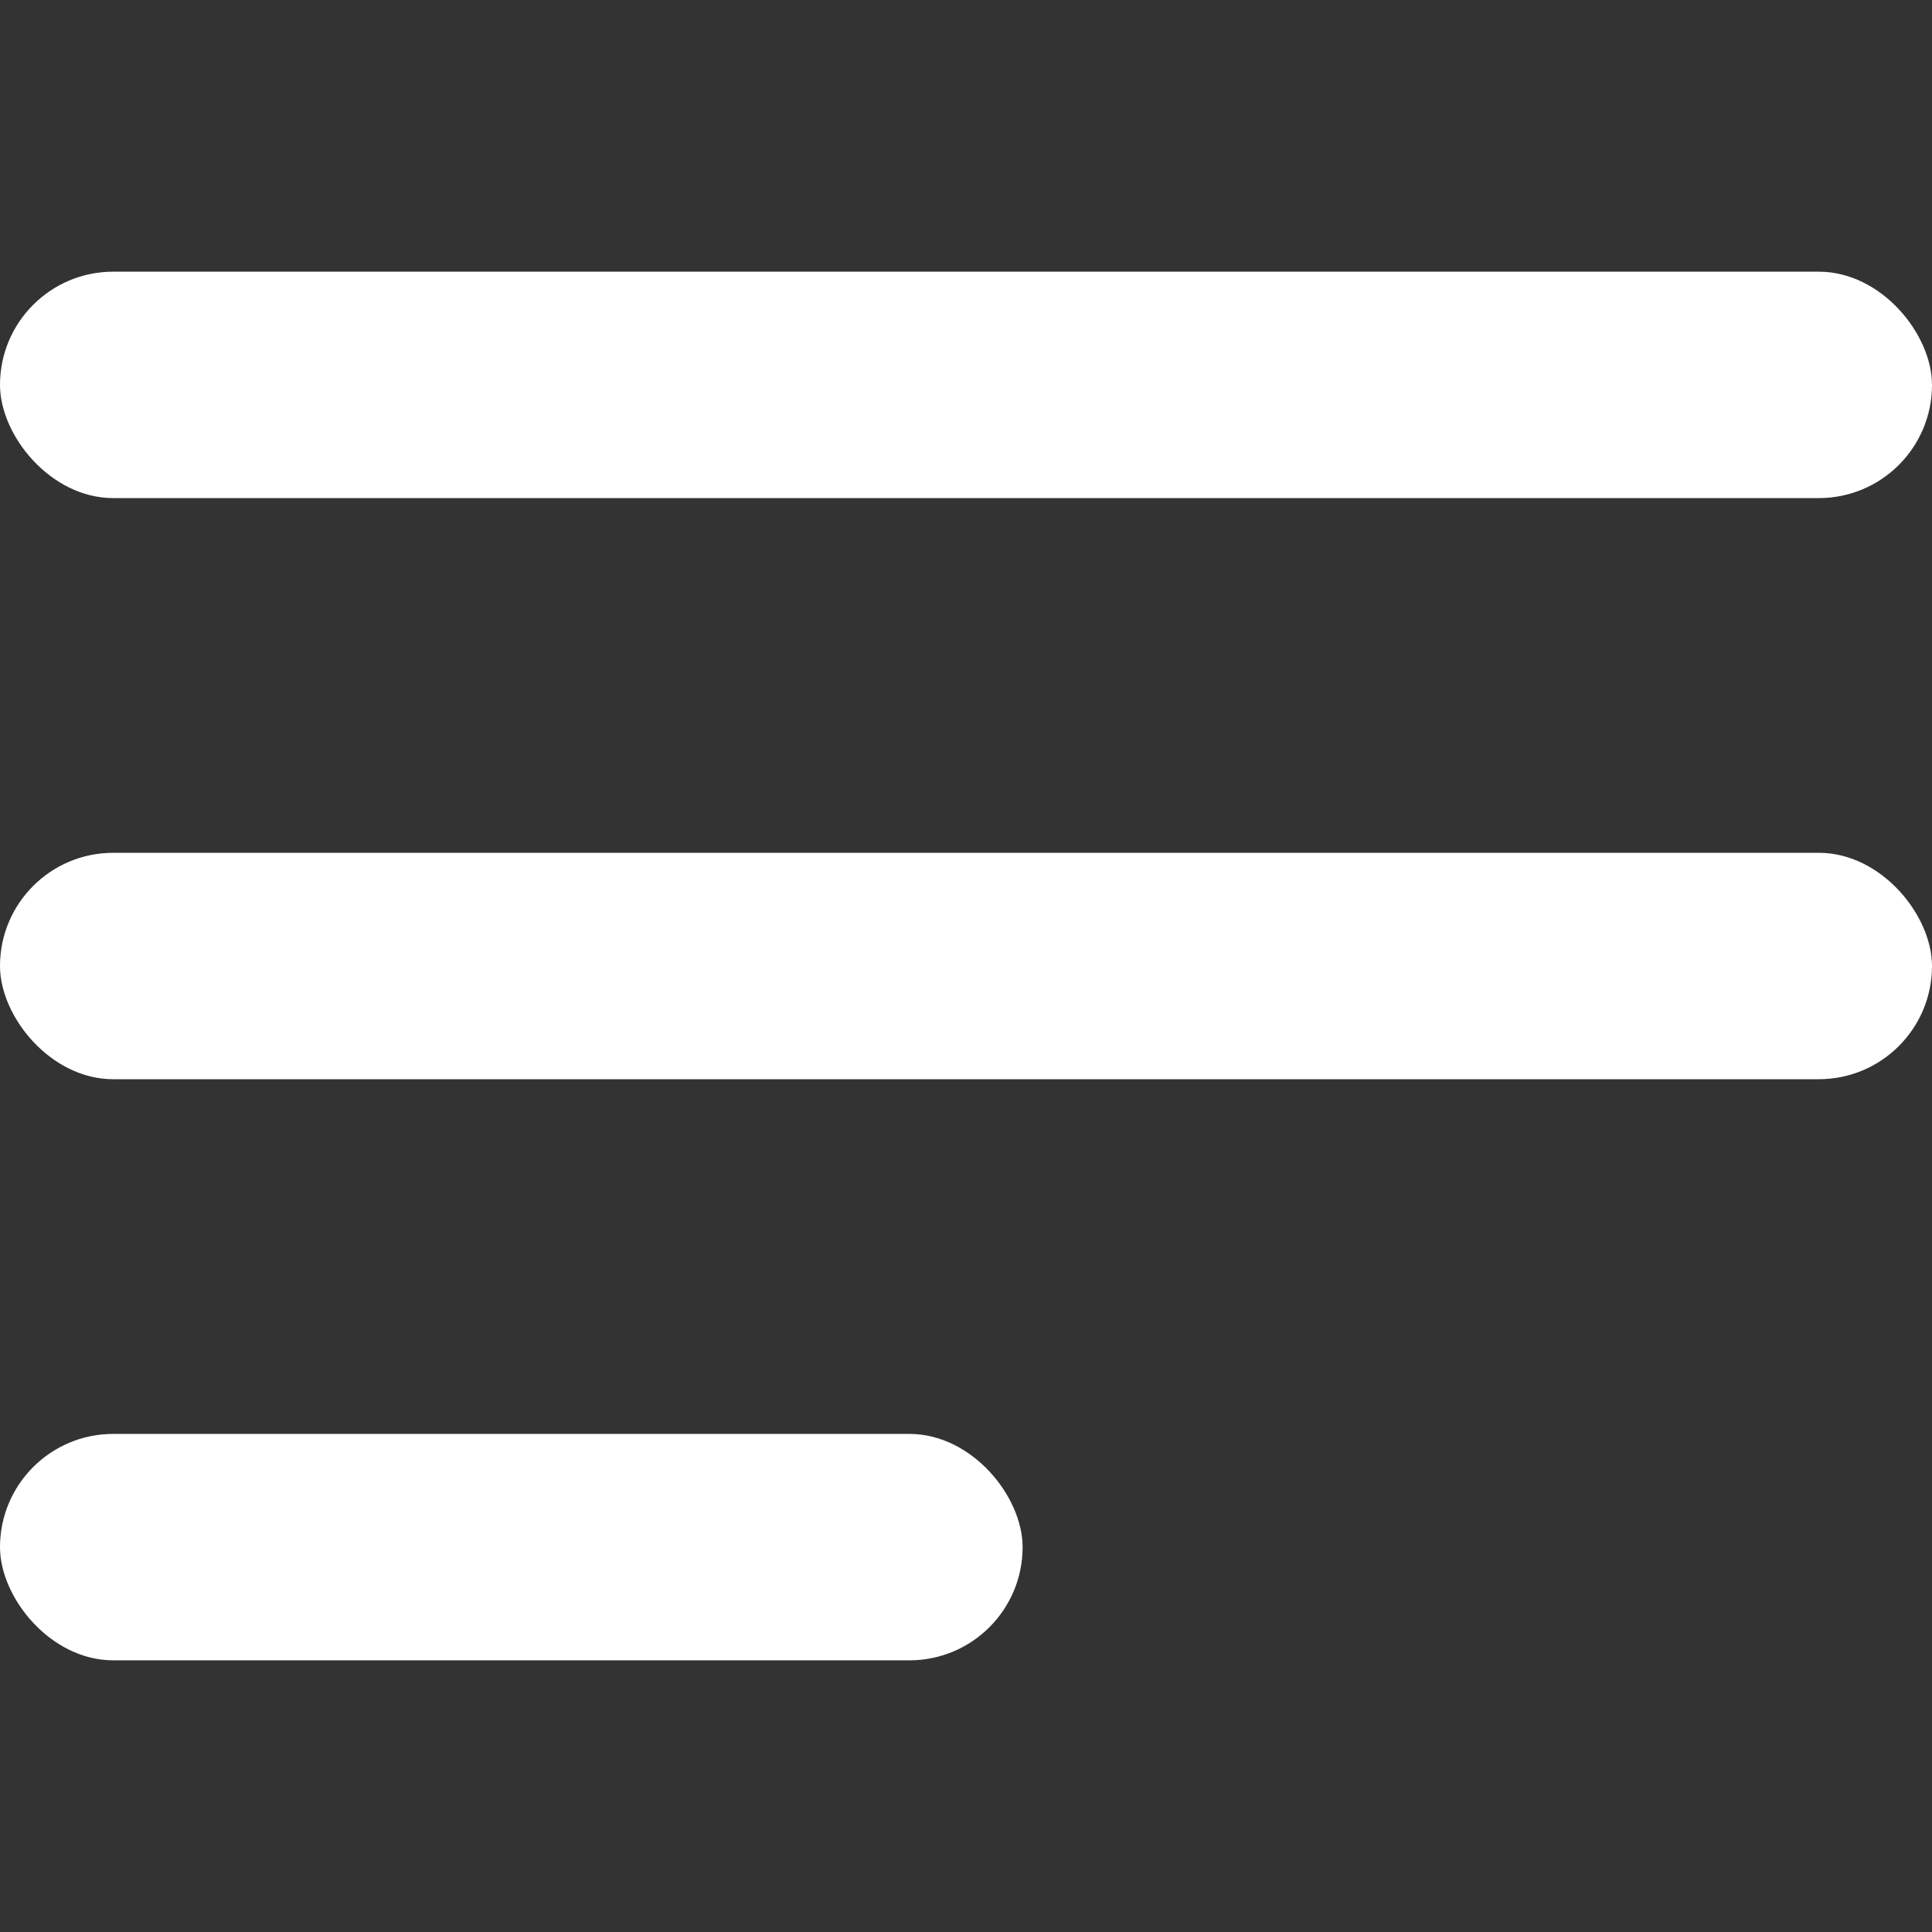 <svg width="100" height="100" viewBox="0 0 100 100" fill="none" xmlns="http://www.w3.org/2000/svg">
<rect x="0" y="0" width="100" height="100" fill="#333333" stroke="none"/>
<rect y="14.062" width="100" height="11.719" rx="5.859" fill="white"/>
<rect y="44.141" width="100" height="11.719" rx="5.859" fill="white"/>
<rect y="74.219" width="52.93" height="11.719" rx="5.859" fill="white"/>
</svg>
